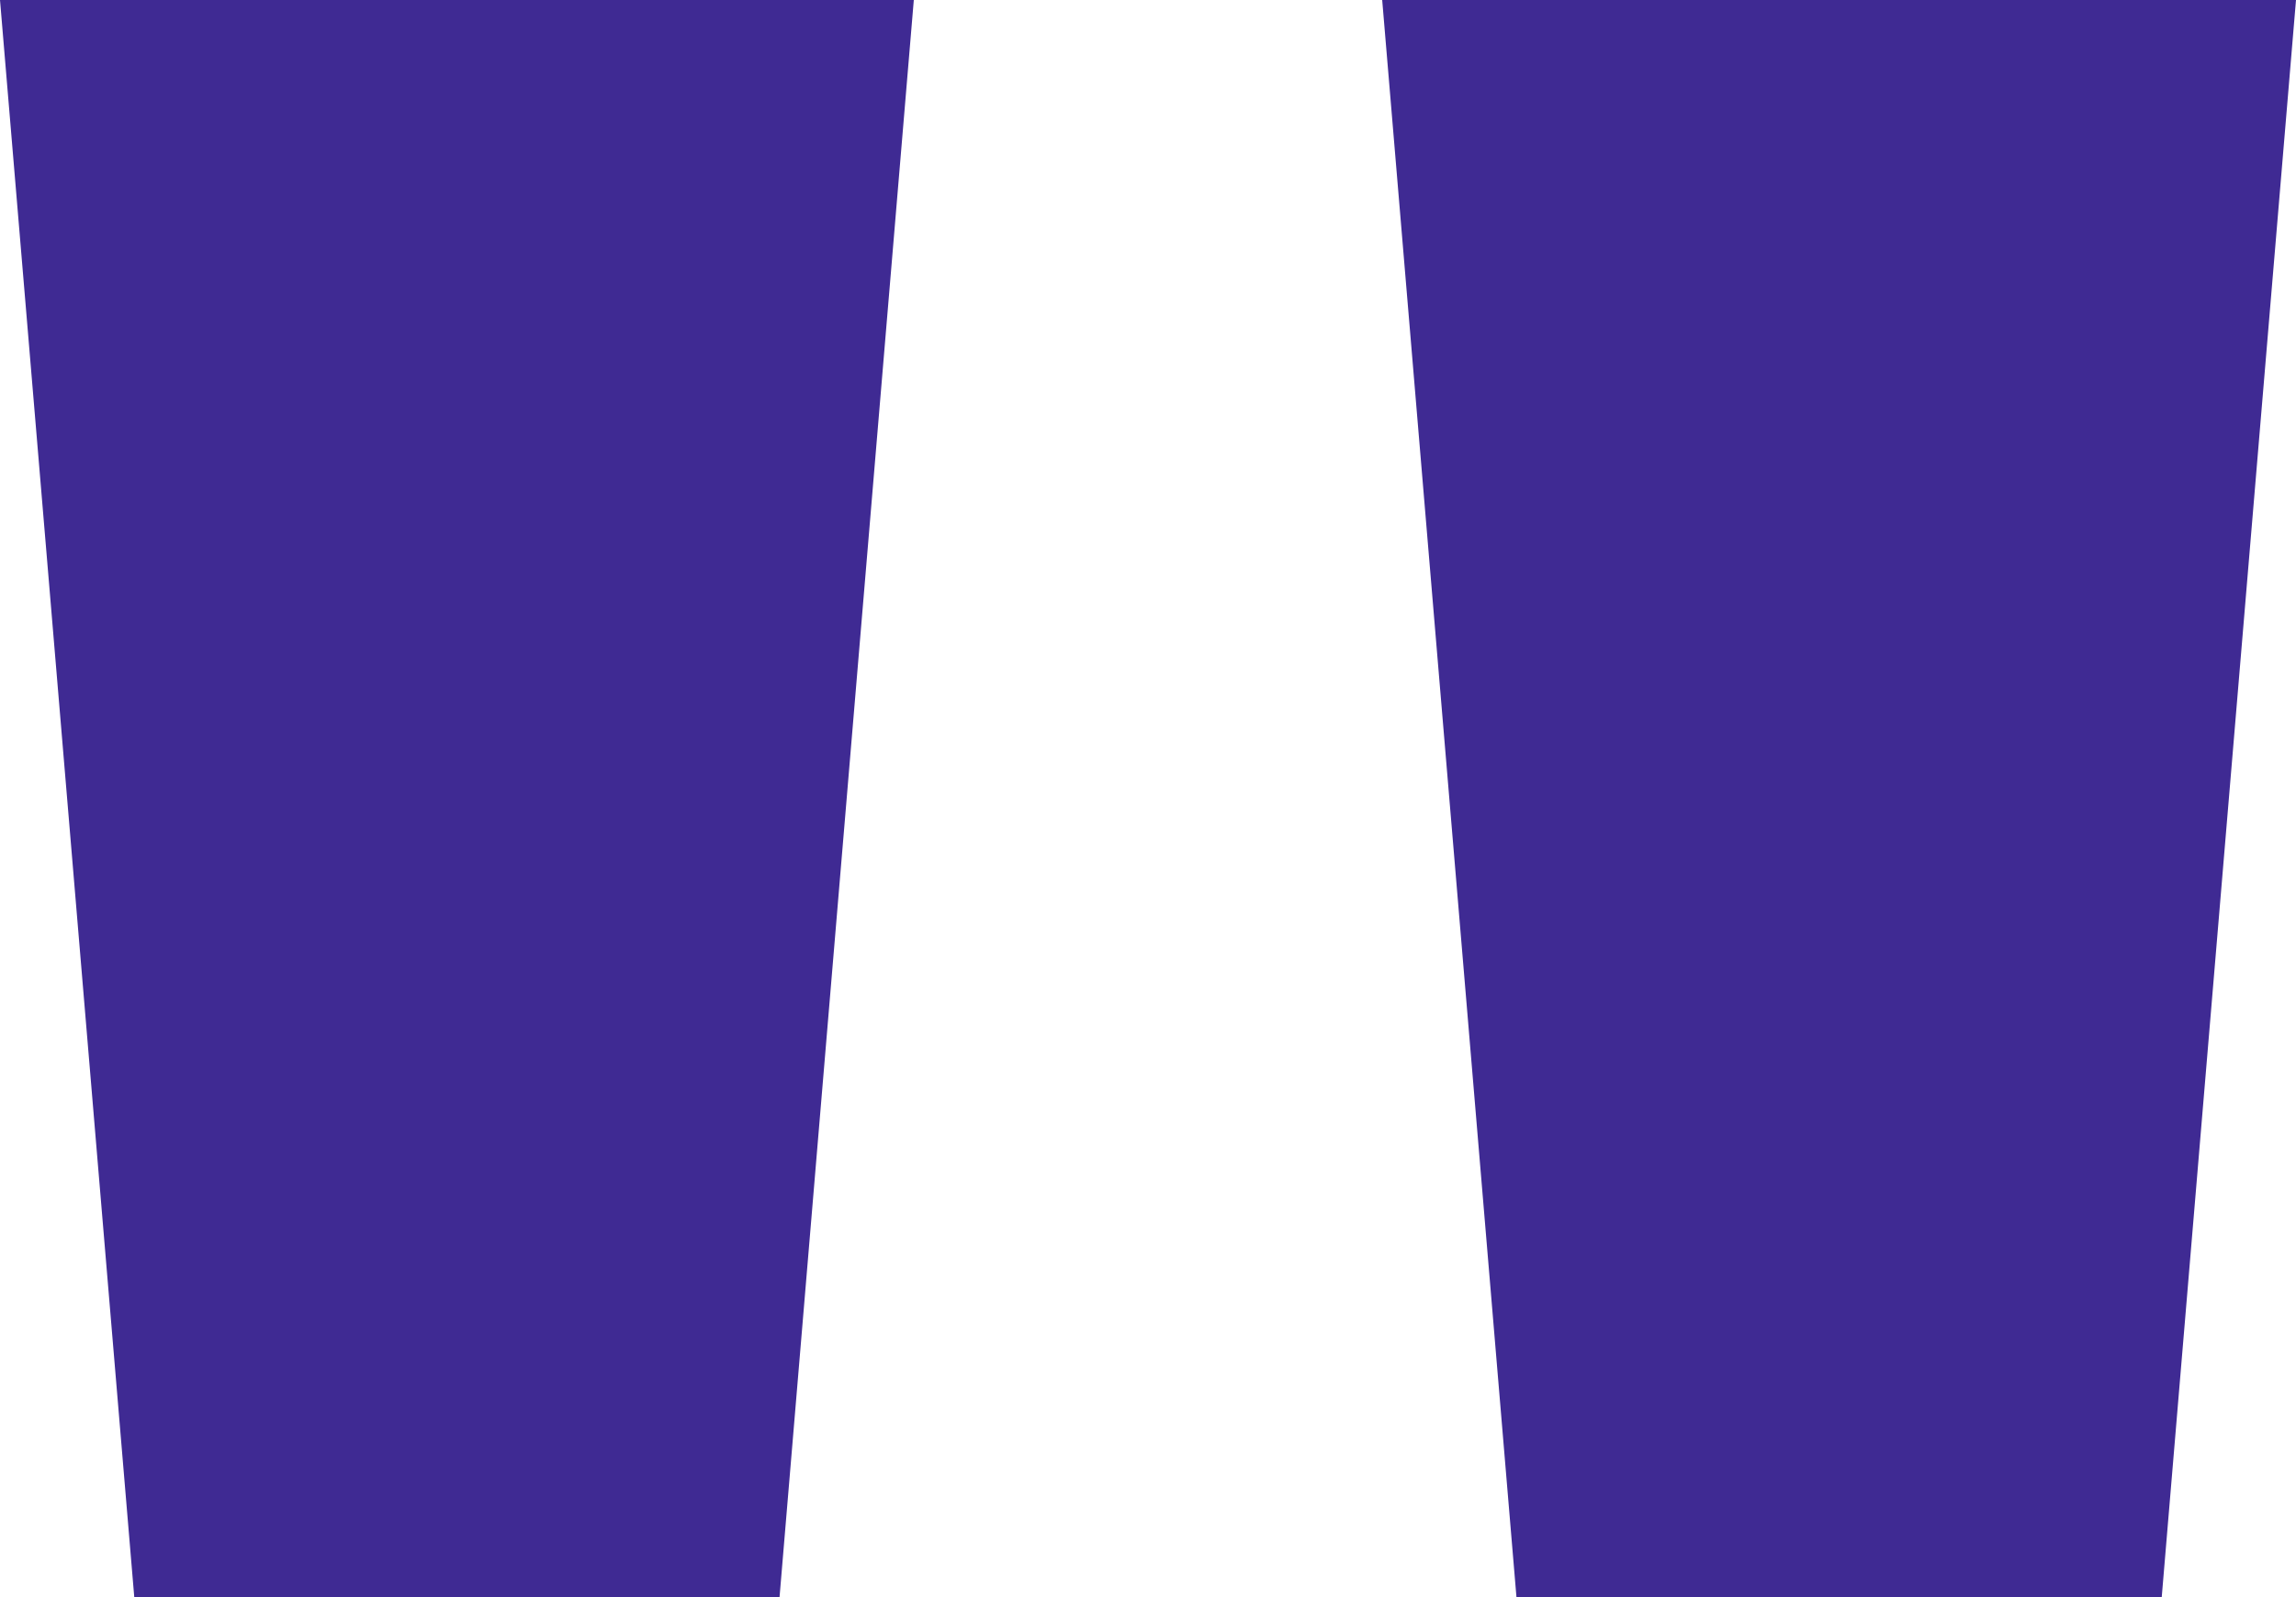 <svg xmlns="http://www.w3.org/2000/svg" width="46" height="32" viewBox="0 0 46 32"><defs><style>.a{fill:#3f2a93;}</style></defs><path class="a" d="M27.27-98.514l-2.69,32H11.652l-2.69-32Zm27.692,0-2.69,32H39.344l-2.69-32Z" transform="translate(-8.962 98.514)"/></svg>